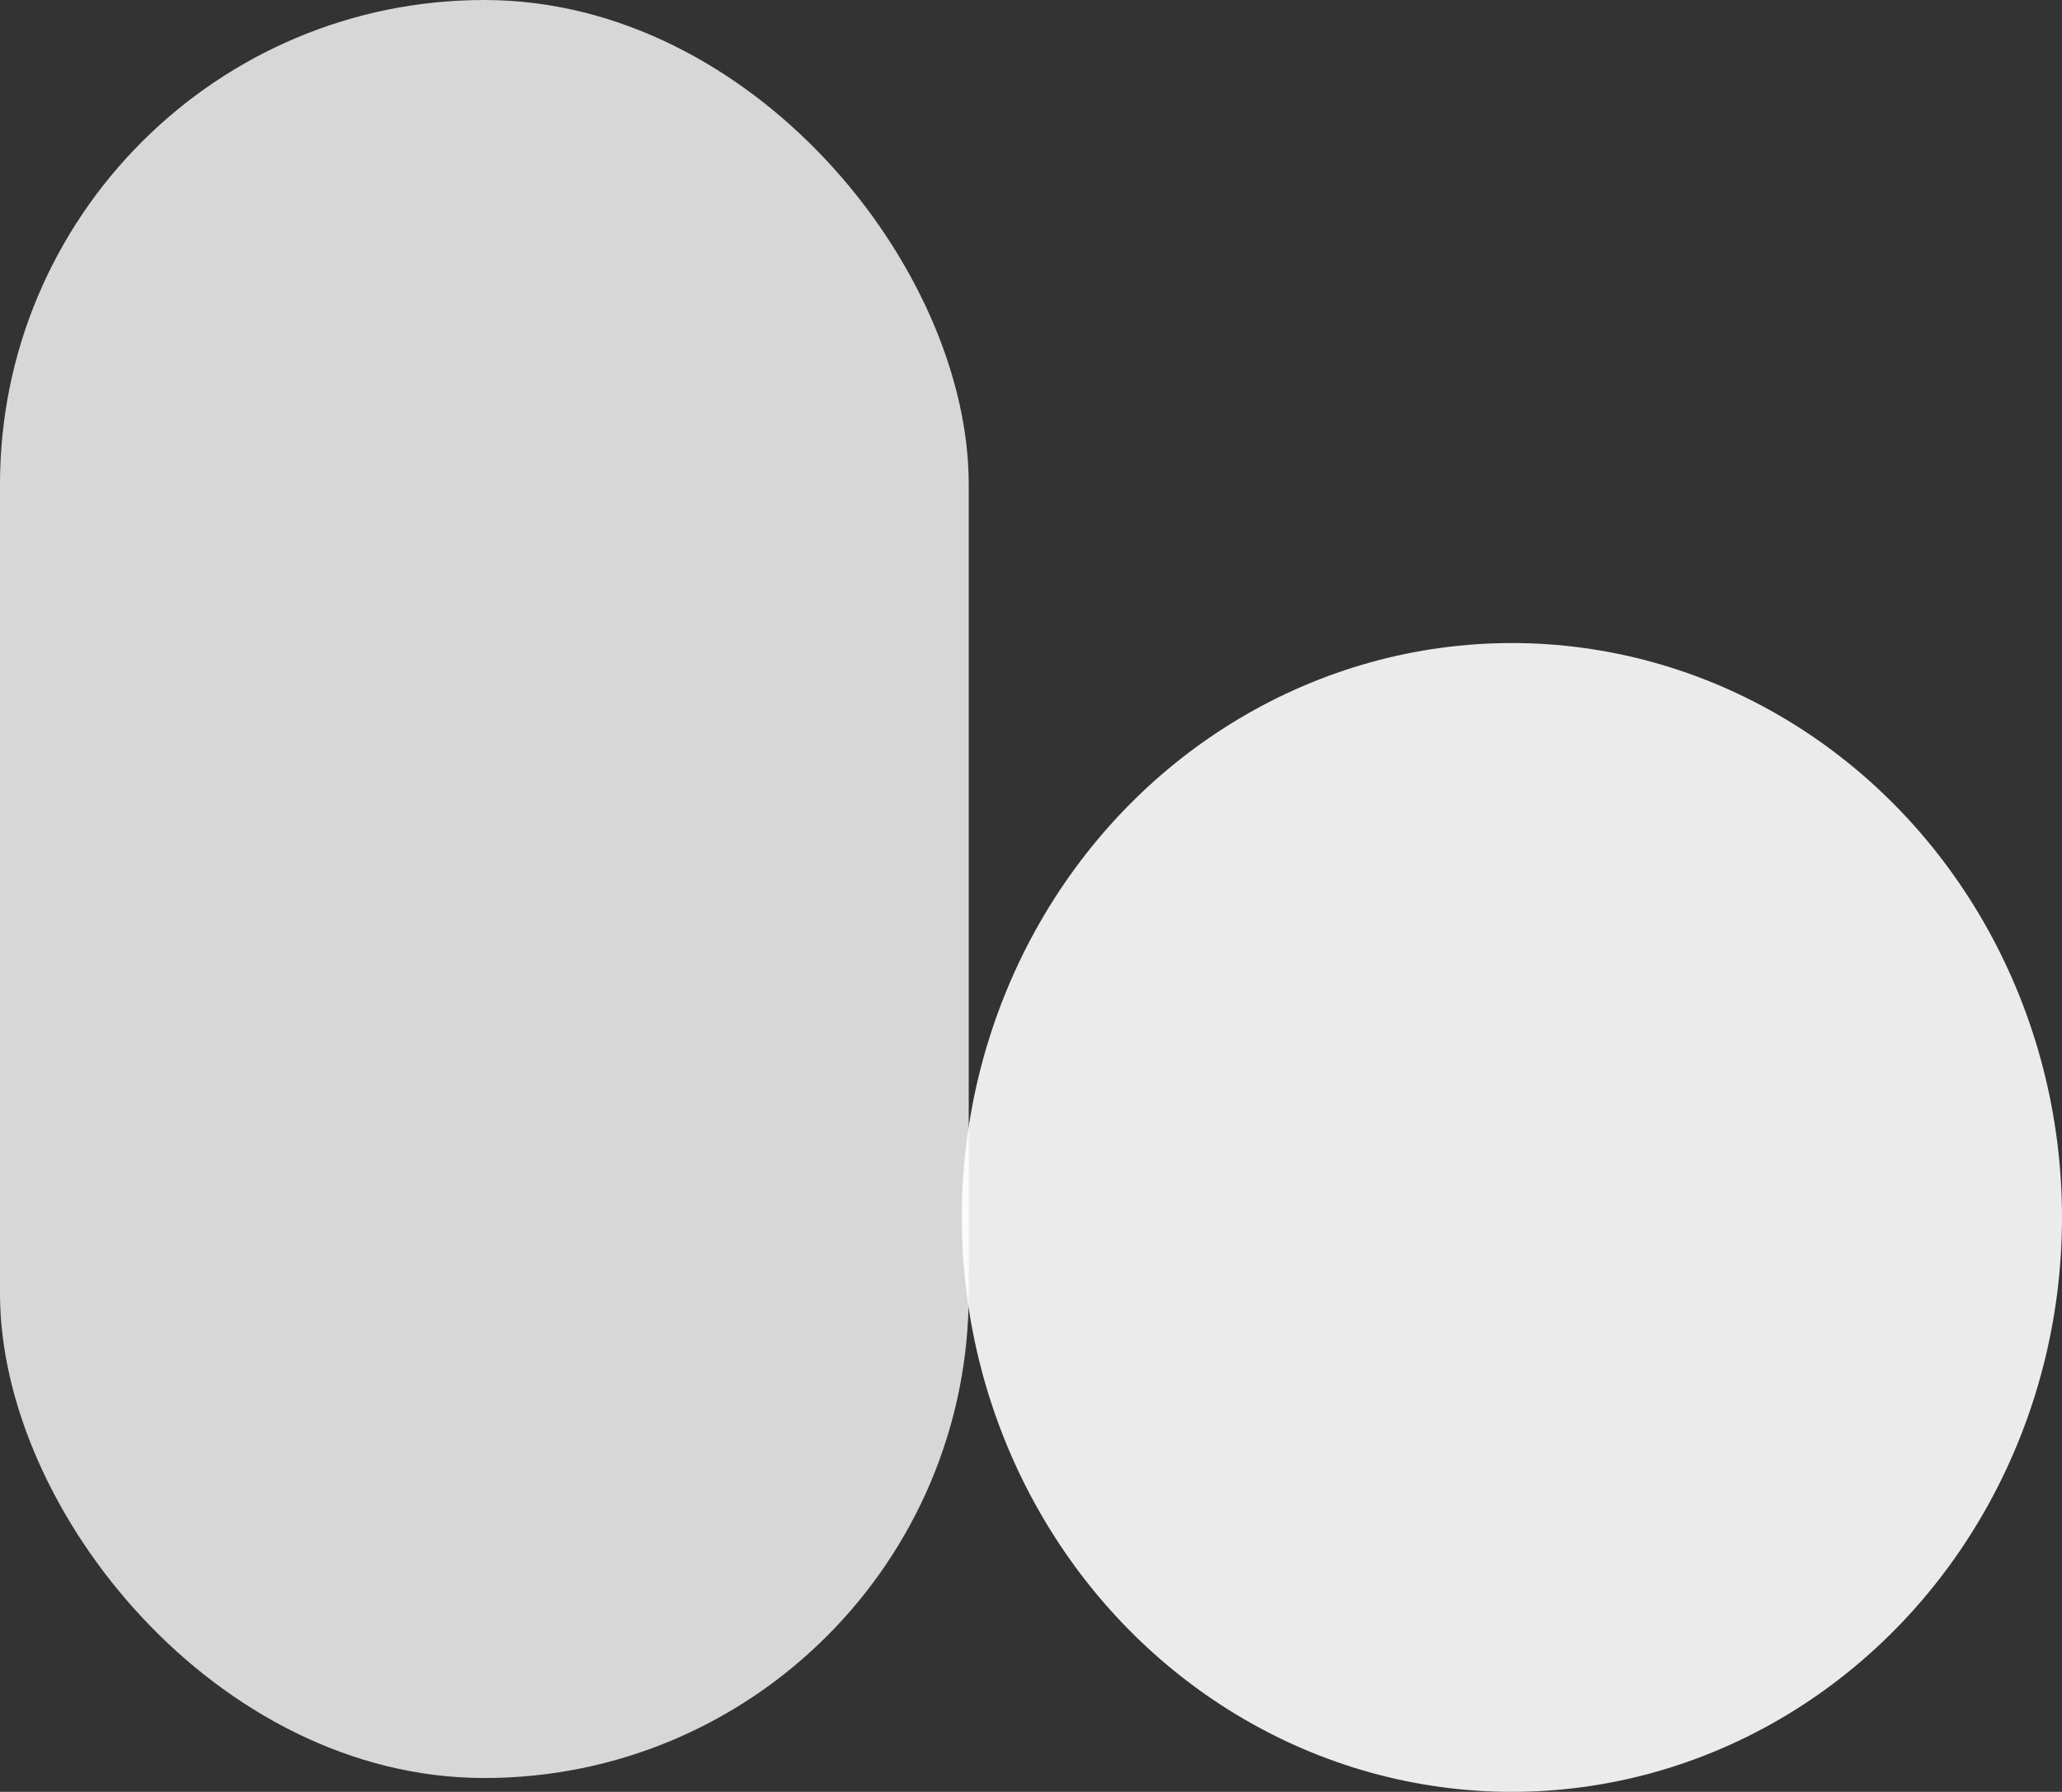 <svg xmlns="http://www.w3.org/2000/svg" width="298" height="259" viewBox="0 0 298 259">
  <rect x="0" y="0" width="298" height="259" fill="#333333" stroke="none"/>
  <g fill="none" fill-rule="evenodd">
    <ellipse cx="218.5" cy="175.974" fill="#EBEBEB" rx="79.5" ry="83.026"/>
    <rect width="140" height="257" fill="#FFFFFF" fill-opacity=".802" rx="70"/>
  </g>
</svg>
